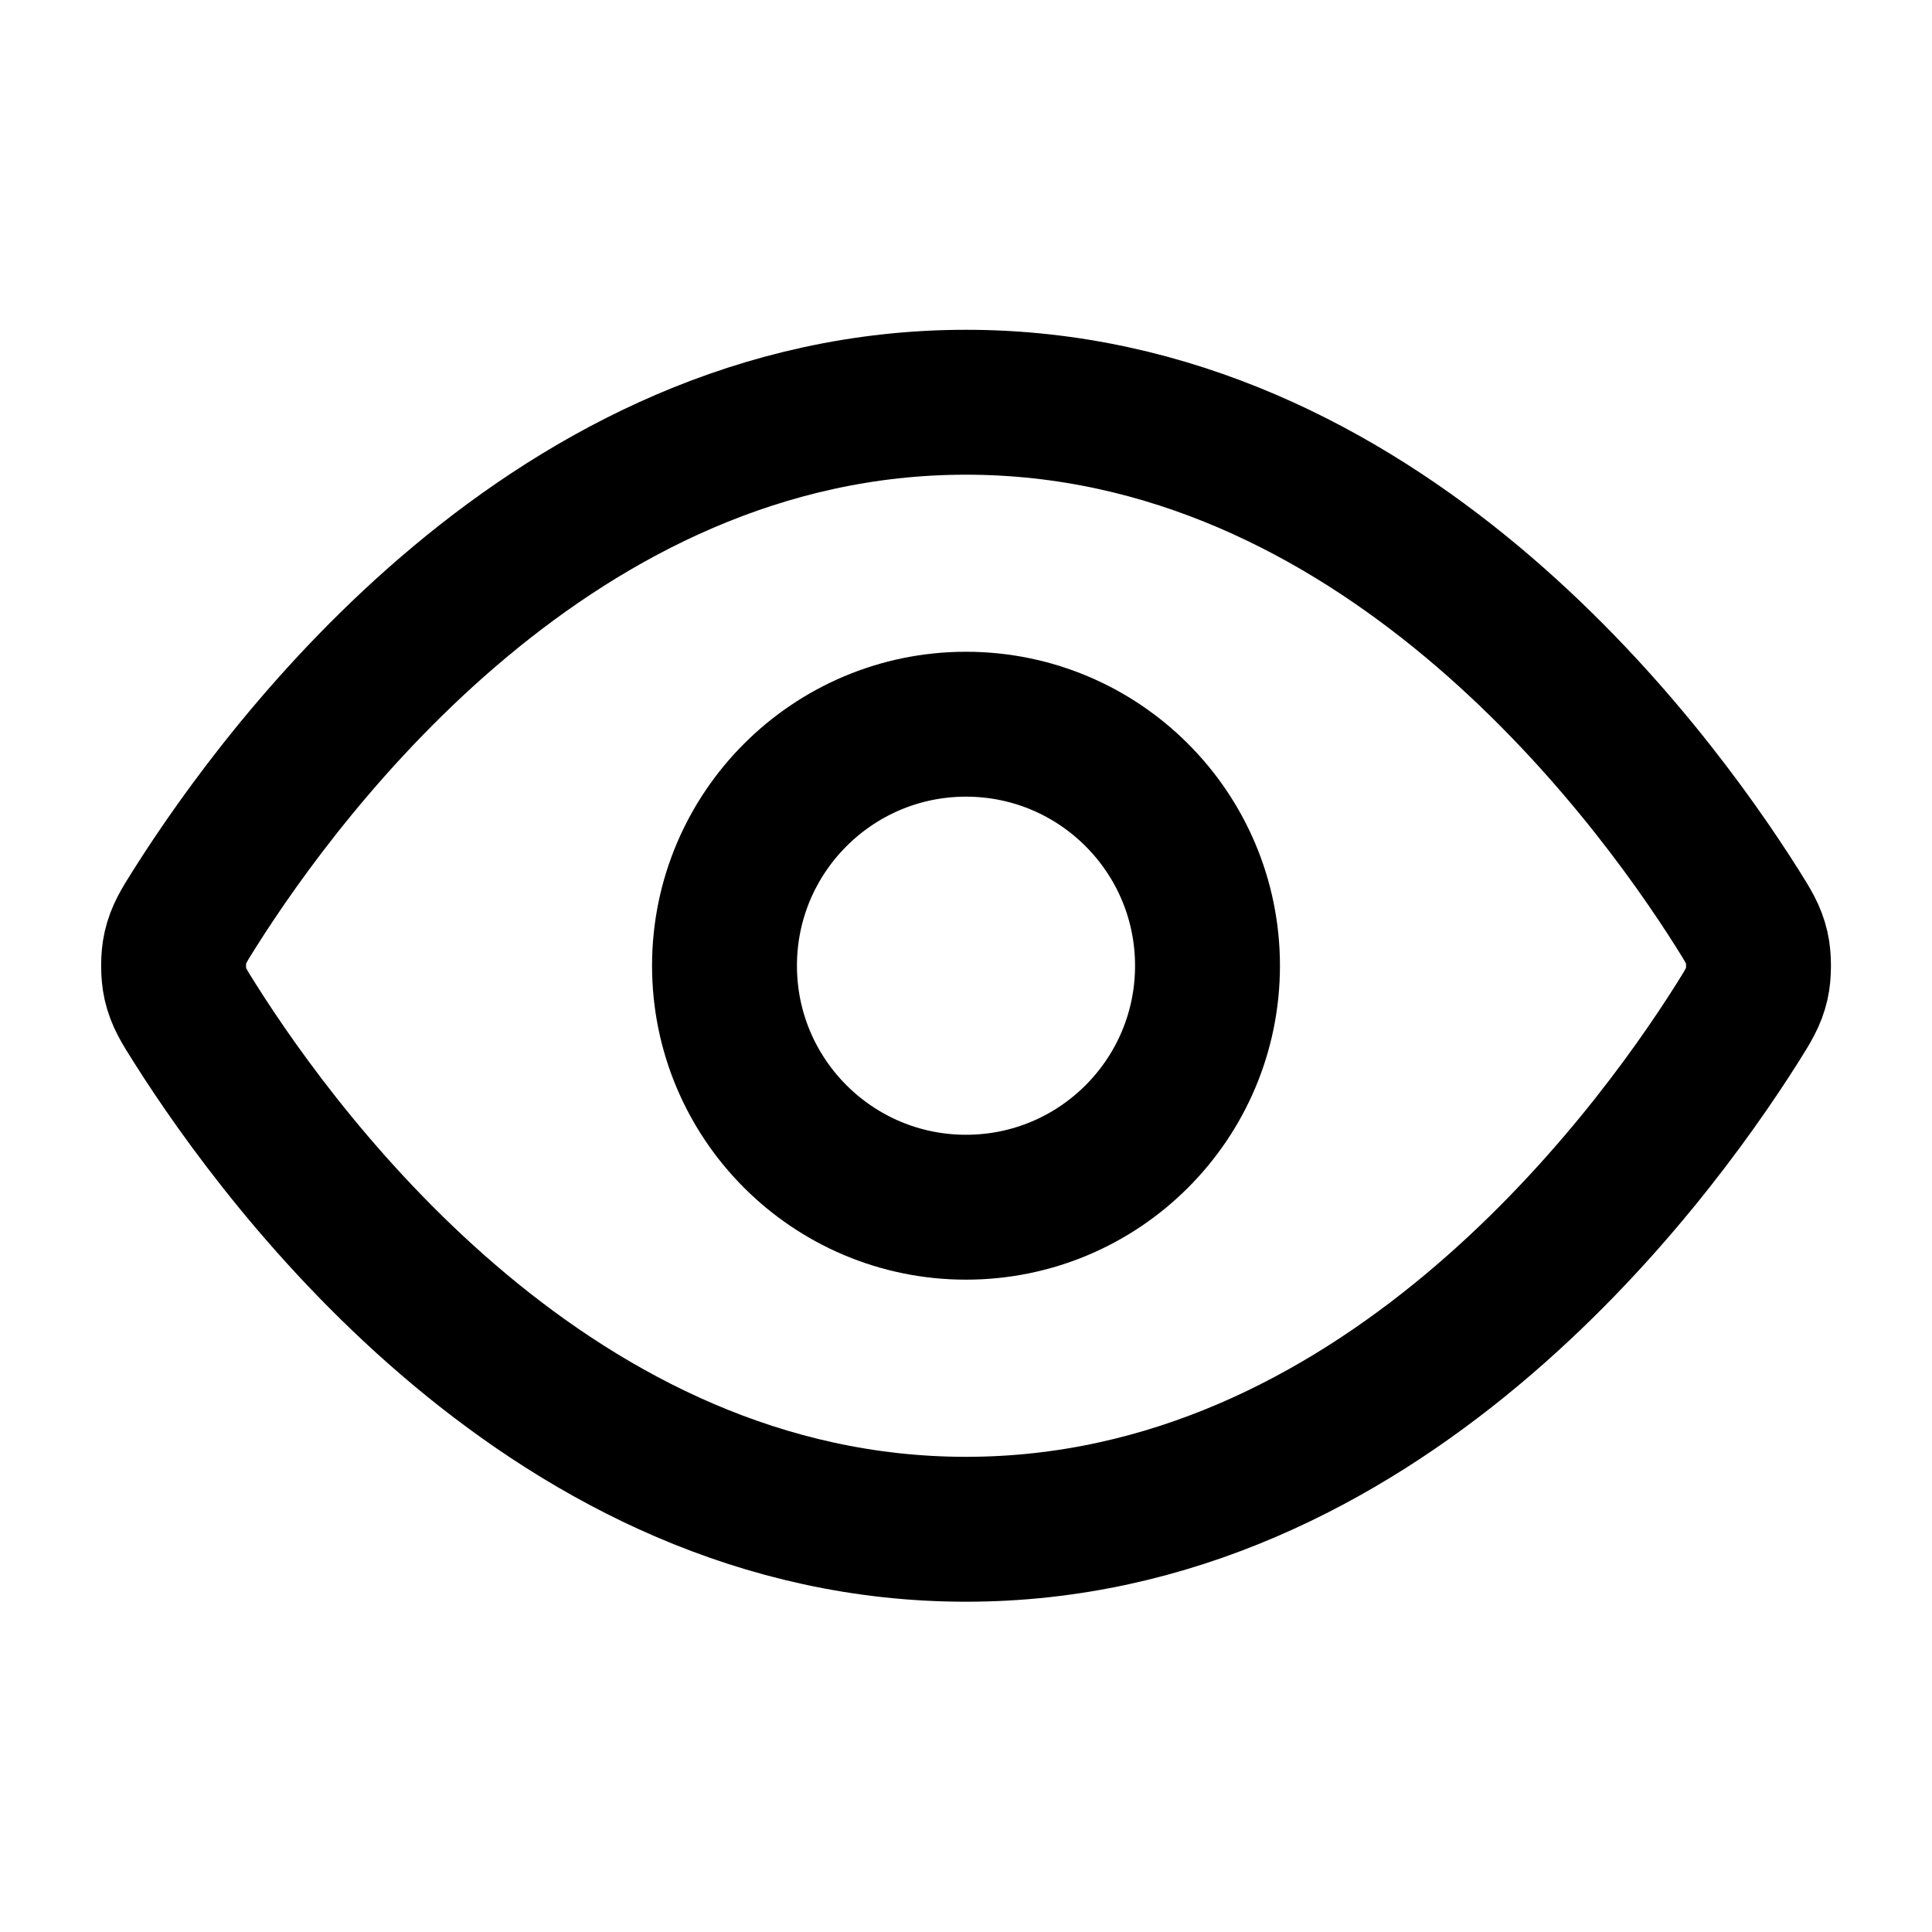 <svg width="20" height="20" viewBox="0 0 20 20" fill="none" xmlns="http://www.w3.org/2000/svg">
<path d="M2.017 10.592C1.903 10.412 1.847 10.322 1.815 10.184C1.791 10.079 1.791 9.915 1.815 9.811C1.847 9.673 1.903 9.583 2.017 9.403C2.955 7.918 5.746 4.164 10 4.164C14.255 4.164 17.046 7.918 17.984 9.403C18.097 9.583 18.154 9.673 18.186 9.811C18.21 9.915 18.21 10.079 18.186 10.184C18.154 10.322 18.097 10.412 17.984 10.592C17.046 12.077 14.255 15.831 10 15.831C5.746 15.831 2.955 12.077 2.017 10.592Z" stroke="black" stroke-width="1.5" stroke-linecap="round" stroke-linejoin="round"/>
<path d="M10 12.497C11.381 12.497 12.5 11.378 12.5 9.997C12.5 8.617 11.381 7.497 10 7.497C8.62 7.497 7.5 8.617 7.5 9.997C7.5 11.378 8.62 12.497 10 12.497Z" stroke="black" stroke-width="1.5" stroke-linecap="round" stroke-linejoin="round"/>
</svg>
